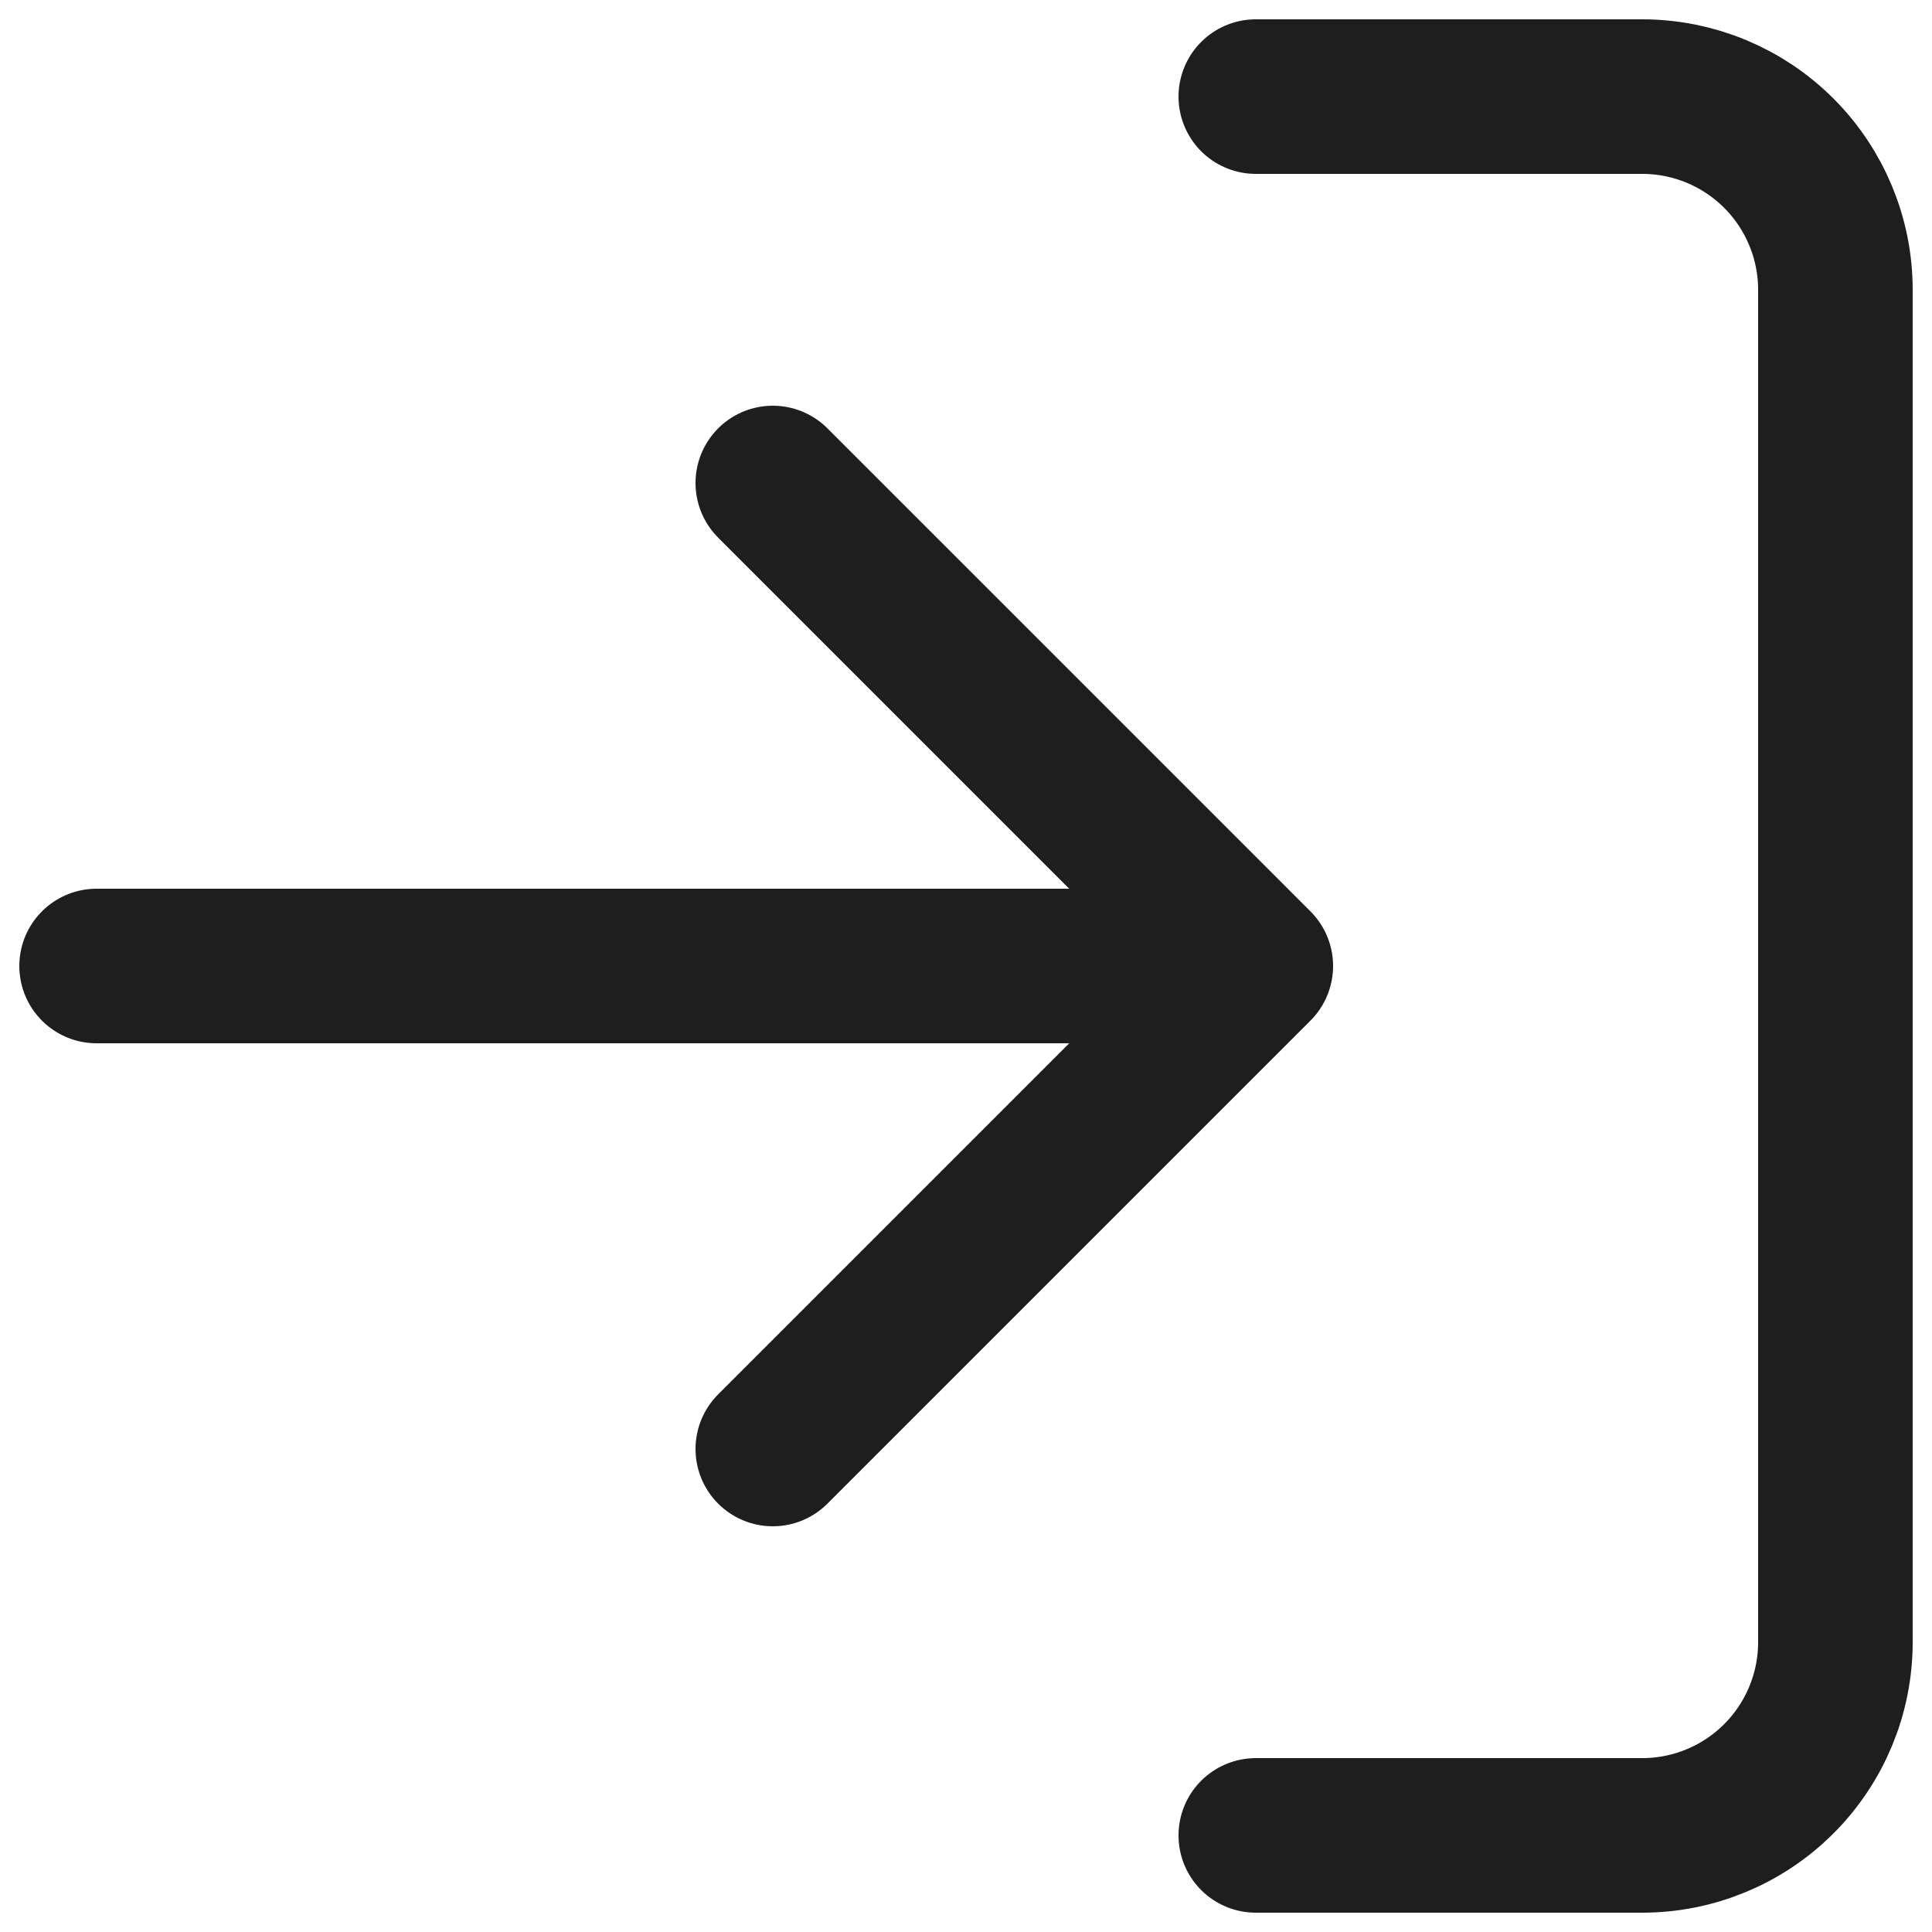 <svg width="50" height="50" viewBox="0 0 50 50" fill="none" xmlns="http://www.w3.org/2000/svg">
<path d="M32.5 2.5H42.5C43.826 2.5 45.098 3.027 46.035 3.964C46.973 4.902 47.5 6.174 47.5 7.5V42.5C47.5 43.826 46.973 45.098 46.035 46.035C45.098 46.973 43.826 47.5 42.5 47.5H32.5M20 37.5L32.5 25M32.5 25L20 12.5M32.5 25H2.5" stroke="#1E1E1E" stroke-width="4" stroke-linecap="round" stroke-linejoin="round"/>
</svg>

